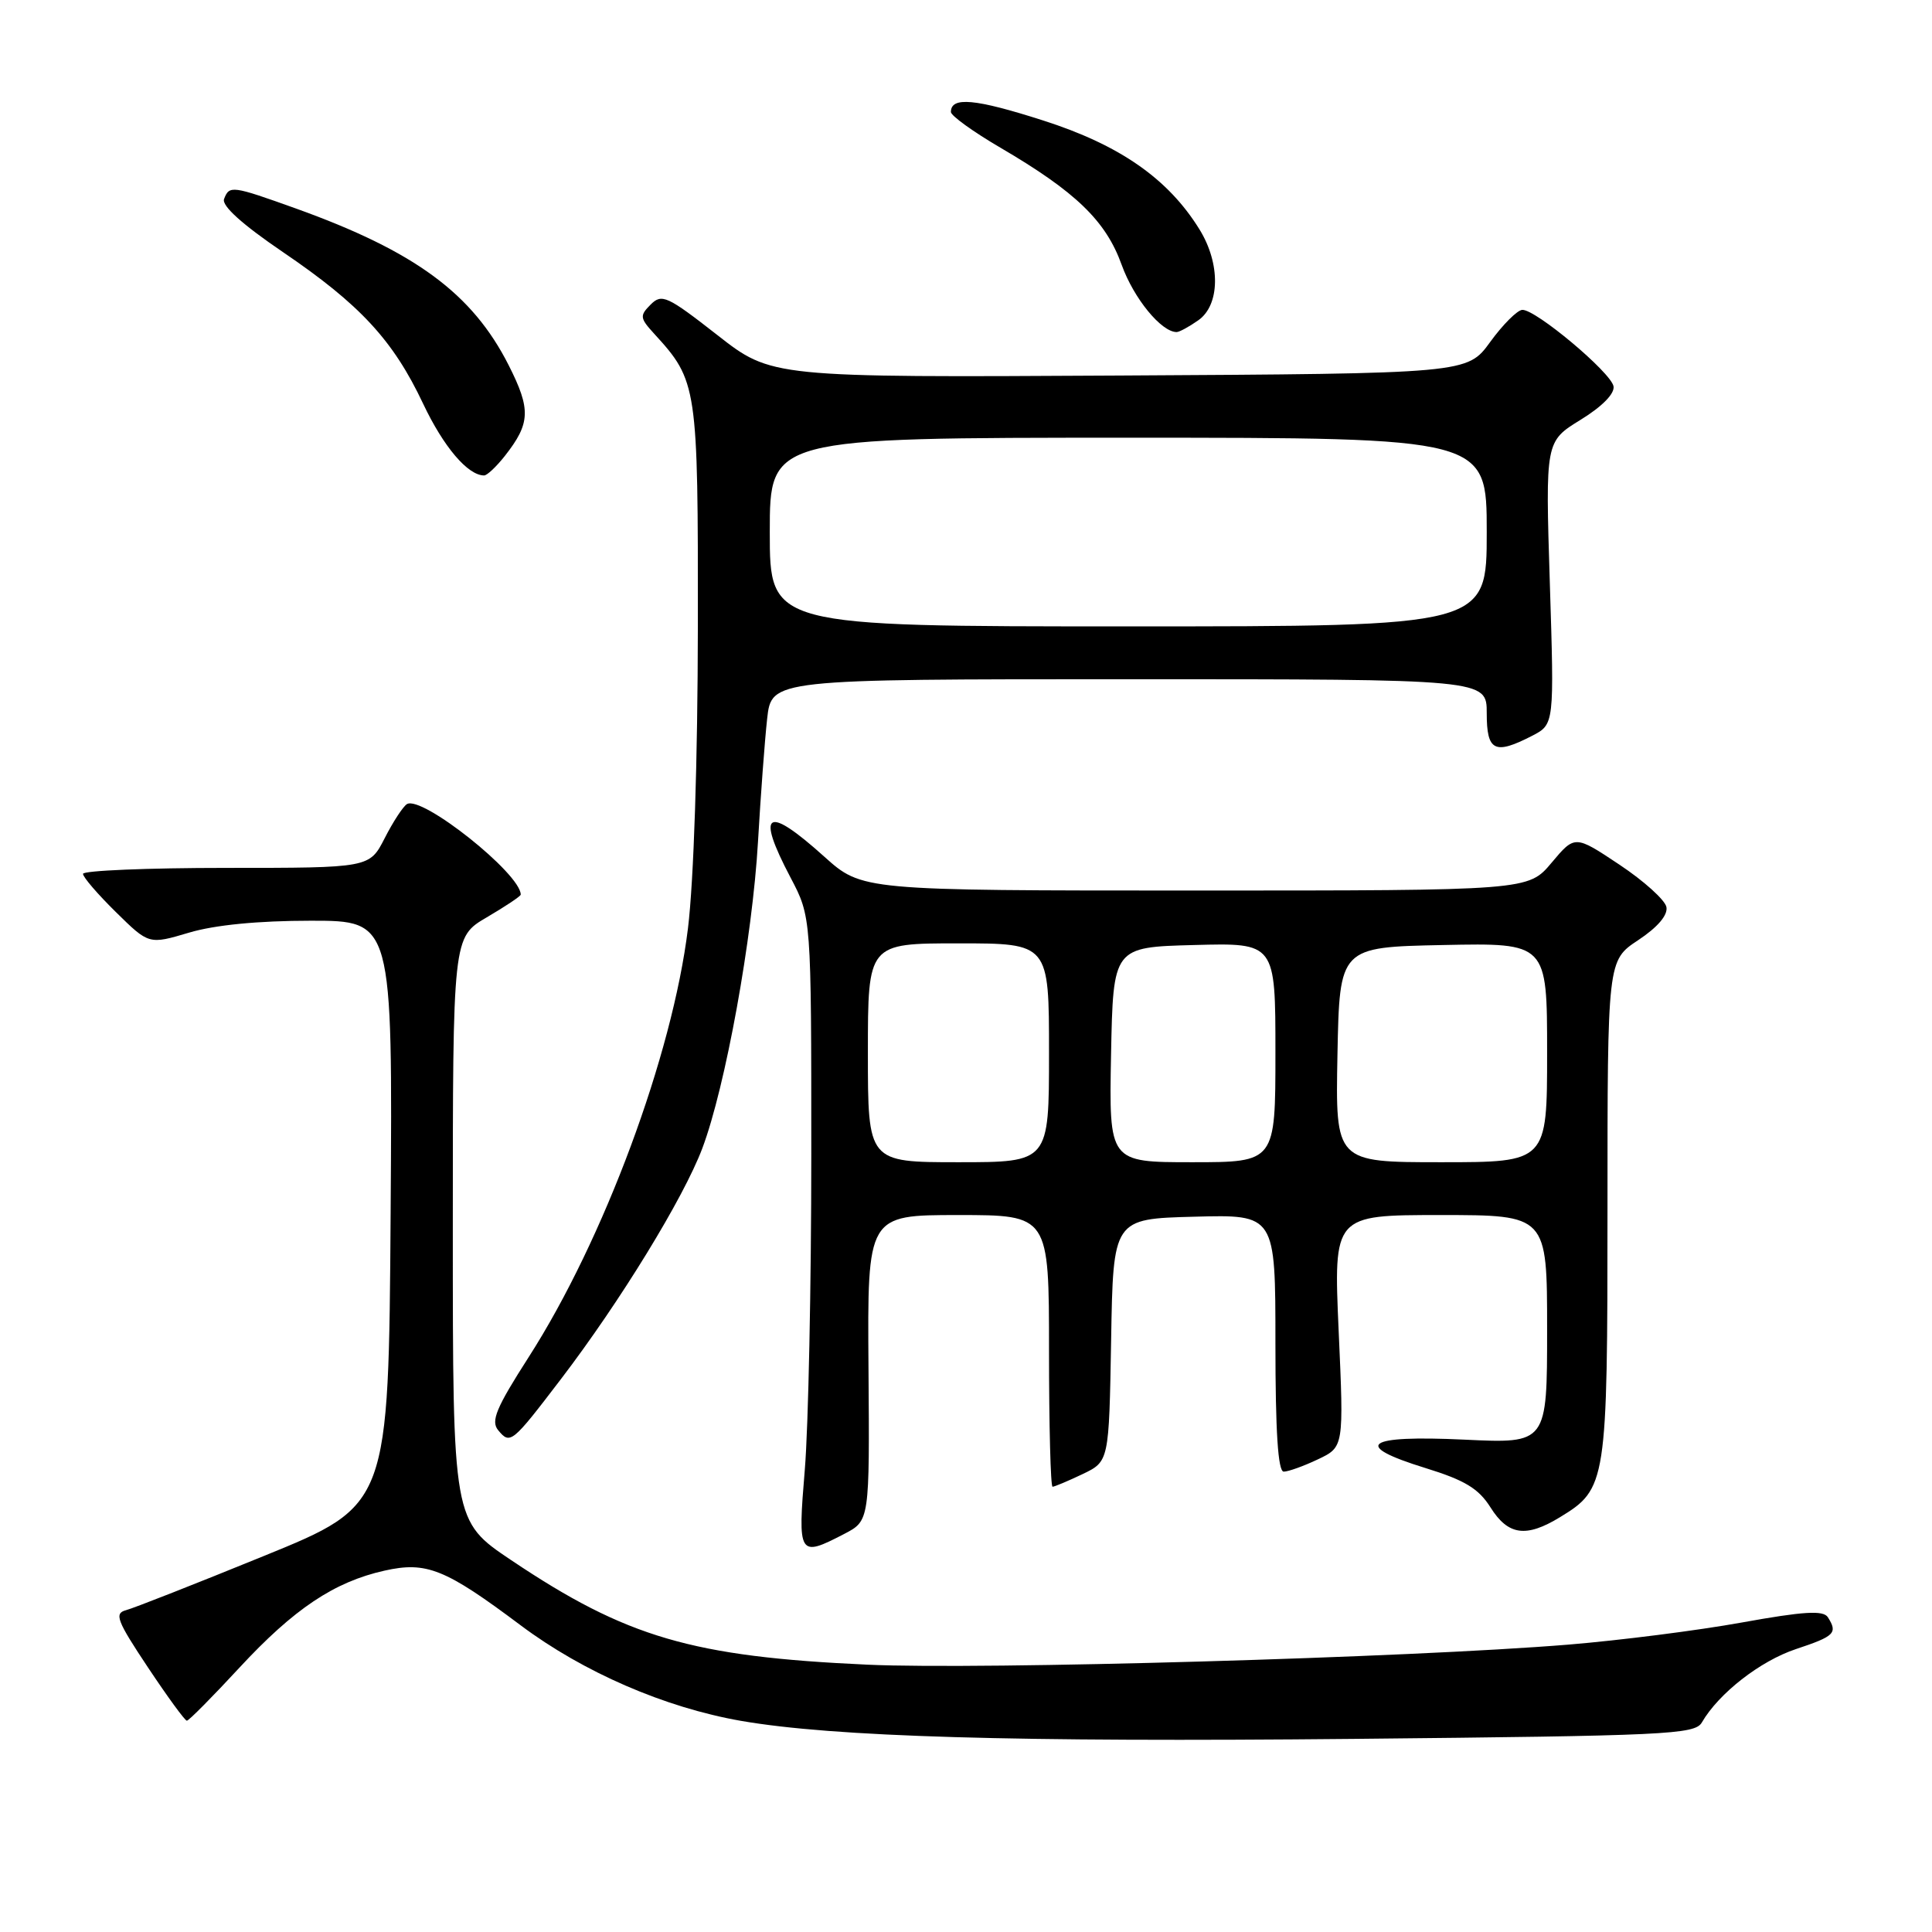 <?xml version="1.0" encoding="UTF-8" standalone="no"?>
<!DOCTYPE svg PUBLIC "-//W3C//DTD SVG 1.1//EN" "http://www.w3.org/Graphics/SVG/1.1/DTD/svg11.dtd" >
<svg xmlns="http://www.w3.org/2000/svg" xmlns:xlink="http://www.w3.org/1999/xlink" version="1.1" viewBox="0 0 256 256">
 <g >
 <path fill="currentColor"
d=" M 225.50 228.24 C 227.74 224.37 233.25 220.08 237.98 218.51 C 243.12 216.80 243.53 216.39 242.20 214.29 C 241.60 213.35 239.00 213.51 230.80 214.99 C 224.95 216.05 214.61 217.36 207.83 217.92 C 186.70 219.65 130.19 221.27 114.98 220.58 C 91.69 219.52 83.02 216.98 67.75 206.74 C 60.00 201.54 60.00 201.54 60.00 162.86 C 60.00 124.19 60.00 124.19 64.50 121.55 C 66.97 120.10 69.00 118.75 69.00 118.54 C 69.00 115.77 55.88 105.34 53.92 106.55 C 53.40 106.87 52.07 108.91 50.97 111.07 C 48.96 115.00 48.96 115.00 29.98 115.00 C 19.54 115.00 11.00 115.36 11.00 115.79 C 11.00 116.23 12.97 118.51 15.37 120.87 C 19.73 125.16 19.73 125.16 25.05 123.58 C 28.46 122.56 34.24 122.00 41.19 122.00 C 52.02 122.00 52.02 122.00 51.76 160.72 C 51.50 199.44 51.50 199.44 35.00 206.16 C 25.93 209.86 17.69 213.10 16.69 213.36 C 15.11 213.78 15.49 214.76 19.59 220.92 C 22.18 224.81 24.50 228.00 24.76 228.00 C 25.02 228.00 28.15 224.84 31.73 220.97 C 38.95 213.18 44.28 209.61 50.94 208.12 C 56.51 206.87 58.98 207.86 69.00 215.37 C 77.30 221.58 88.09 226.26 98.17 228.02 C 110.42 230.15 134.37 230.85 179.50 230.41 C 220.79 230.00 224.58 229.83 225.50 228.24 Z  M 111.87 203.25 C 115.23 201.50 115.23 201.50 115.08 181.25 C 114.93 161.00 114.93 161.00 126.96 161.00 C 139.00 161.00 139.00 161.00 139.00 179.00 C 139.00 188.90 139.21 197.00 139.47 197.00 C 139.72 197.00 141.51 196.25 143.44 195.33 C 146.95 193.65 146.95 193.65 147.23 177.58 C 147.50 161.50 147.50 161.50 158.25 161.22 C 169.00 160.93 169.00 160.93 169.00 177.97 C 169.00 189.68 169.34 195.00 170.10 195.00 C 170.70 195.00 172.74 194.27 174.63 193.37 C 178.07 191.74 178.07 191.74 177.38 176.37 C 176.70 161.00 176.70 161.00 190.85 161.00 C 205.00 161.00 205.00 161.00 205.00 176.14 C 205.00 191.28 205.00 191.28 194.04 190.76 C 180.88 190.14 179.04 191.49 188.90 194.53 C 194.11 196.14 195.92 197.24 197.50 199.74 C 199.83 203.45 202.21 203.78 206.70 201.04 C 212.89 197.27 213.00 196.55 213.00 160.18 C 213.00 127.27 213.00 127.27 217.06 124.58 C 219.64 122.87 221.01 121.27 220.81 120.19 C 220.63 119.26 217.83 116.73 214.58 114.57 C 208.68 110.64 208.68 110.64 205.59 114.32 C 202.50 118.00 202.50 118.00 158.36 118.00 C 114.22 118.00 114.22 118.00 109.21 113.50 C 101.54 106.60 100.12 107.49 104.75 116.28 C 107.50 121.50 107.50 121.50 107.50 153.00 C 107.50 170.32 107.11 189.11 106.64 194.75 C 105.69 206.17 105.82 206.39 111.87 203.25 Z  M 74.31 182.76 C 82.19 172.44 90.57 158.76 93.06 152.16 C 96.13 144.01 99.71 124.26 100.44 111.50 C 100.79 105.45 101.33 98.14 101.65 95.25 C 102.23 90.00 102.23 90.00 149.62 90.00 C 197.00 90.00 197.00 90.00 197.00 94.50 C 197.00 99.55 198.04 100.06 203.03 97.49 C 205.95 95.97 205.95 95.97 205.36 77.24 C 204.77 58.50 204.77 58.50 209.43 55.63 C 212.31 53.86 213.98 52.15 213.80 51.18 C 213.44 49.33 203.47 40.97 201.71 41.06 C 201.05 41.09 199.13 43.01 197.46 45.31 C 194.42 49.50 194.42 49.50 148.32 49.76 C 102.23 50.02 102.23 50.02 95.03 44.38 C 88.41 39.21 87.69 38.88 86.22 40.35 C 84.74 41.83 84.78 42.14 86.69 44.23 C 92.41 50.48 92.50 51.12 92.47 83.00 C 92.45 100.67 91.93 116.71 91.16 123.00 C 89.11 139.80 80.01 164.30 70.05 179.83 C 65.74 186.55 65.01 188.30 66.01 189.51 C 67.61 191.44 67.83 191.25 74.31 182.76 Z  M 66.89 60.42 C 70.29 56.09 70.37 54.26 67.40 48.39 C 62.59 38.89 55.00 33.30 39.19 27.62 C 30.73 24.59 30.39 24.54 29.69 26.37 C 29.35 27.26 32.10 29.74 37.50 33.41 C 47.73 40.36 52.10 45.09 56.07 53.50 C 58.77 59.21 61.99 63.00 64.15 63.00 C 64.54 63.00 65.77 61.84 66.89 60.42 Z  M 158.78 42.44 C 161.67 40.42 161.74 34.93 158.94 30.40 C 154.79 23.68 148.37 19.21 138.21 15.96 C 129.20 13.07 126.00 12.78 126.00 14.84 C 126.00 15.33 128.95 17.46 132.56 19.57 C 142.55 25.42 146.53 29.26 148.63 35.10 C 150.23 39.54 153.88 44.00 155.91 44.00 C 156.27 44.00 157.56 43.30 158.78 42.44 Z  M 115.00 139.50 C 115.00 125.00 115.00 125.00 127.00 125.00 C 139.00 125.00 139.00 125.00 139.00 139.50 C 139.00 154.00 139.00 154.00 127.00 154.00 C 115.00 154.00 115.00 154.00 115.00 139.50 Z  M 147.22 139.75 C 147.50 125.50 147.50 125.50 158.25 125.22 C 169.00 124.93 169.00 124.93 169.00 139.47 C 169.00 154.00 169.00 154.00 157.97 154.00 C 146.95 154.00 146.95 154.00 147.22 139.75 Z  M 177.22 139.75 C 177.50 125.50 177.50 125.50 191.25 125.22 C 205.00 124.94 205.00 124.94 205.00 139.47 C 205.00 154.00 205.00 154.00 190.97 154.00 C 176.95 154.00 176.95 154.00 177.22 139.75 Z  M 102.00 70.50 C 102.00 58.00 102.00 58.00 149.50 58.00 C 197.00 58.00 197.00 58.00 197.00 70.50 C 197.00 83.00 197.00 83.00 149.50 83.00 C 102.00 83.00 102.00 83.00 102.00 70.50 Z "/>
</g>
</svg>